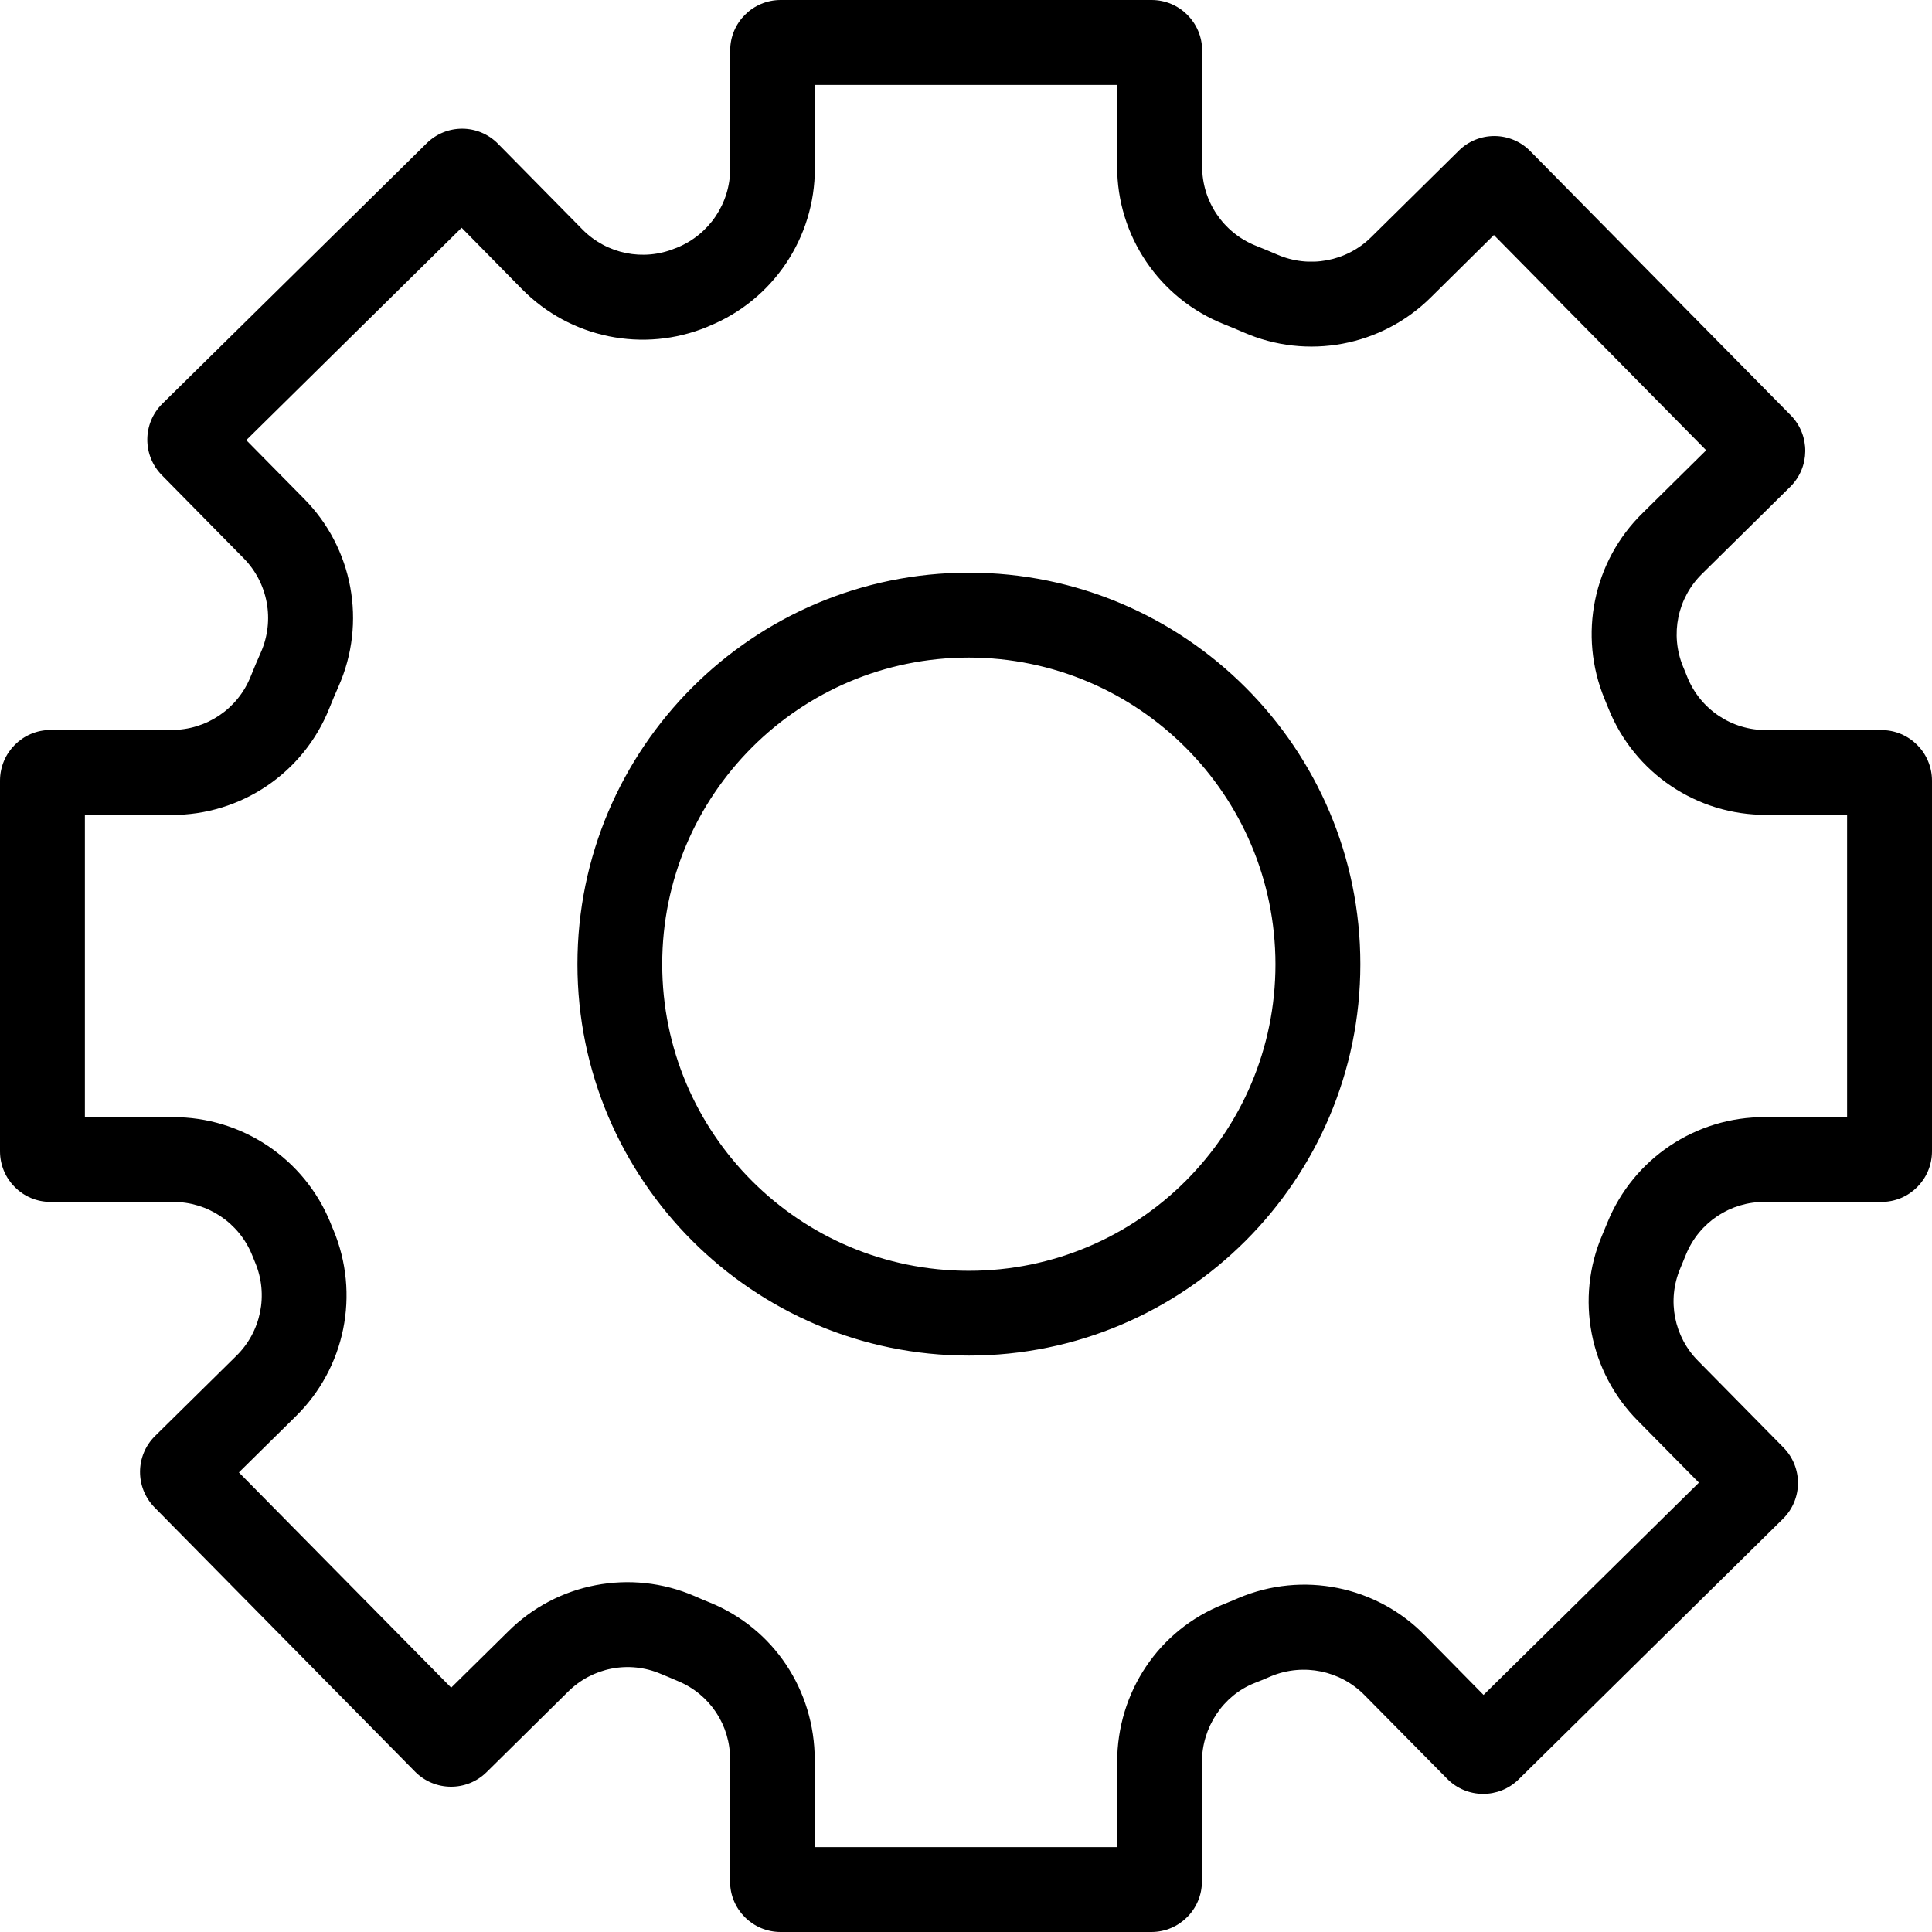 ﻿<?xml version="1.0" encoding="utf-8"?>
<svg version="1.1" xmlns:xlink="http://www.w3.org/1999/xlink" width="17px" height="17px" xmlns="http://www.w3.org/2000/svg">
  <g transform="matrix(1 0 0 1 -641 -87 )">
    <path d="M 11.97 8.484  C 11.97 10.383  10.425 11.928  8.525 11.928  C 6.627 11.928  5.081 10.383  5.081 8.484  C 5.081 6.584  6.626 5.039  8.525 5.039  C 10.425 5.039  11.97 6.584  11.97 8.484  Z M 11.223 8.484  C 11.221 6.995  10.015 5.788  8.525 5.786  C 7.035 5.786  5.827 6.994  5.827 8.484  C 5.827 9.974  7.035 11.182  8.525 11.182  C 10.015 11.182  11.223 9.974  11.223 8.484  Z M 10.576 16.555  C 10.576 16.8  10.378 16.999  10.133 17  L 6.869 17  C 6.623 17  6.424 16.801  6.424 16.556  L 6.424 15.486  C 6.428 15.183  6.247 14.909  5.967 14.793  C 5.917 14.771  5.866 14.75  5.815 14.729  C 5.535 14.609  5.211 14.672  4.996 14.888  L 4.281 15.594  C 4.106 15.766  3.825 15.764  3.652 15.589  L 1.36 13.264  C 1.188 13.089  1.19 12.808  1.364 12.636  L 2.077 11.933  C 2.297 11.719  2.364 11.392  2.245 11.109  C 2.235 11.086  2.226 11.063  2.217 11.04  C 2.101 10.758  1.826 10.574  1.52 10.576  L 0.445 10.576  C 0.199 10.576  0.001 10.377  0 10.132  L 0 6.868  C 0.001 6.622  0.199 6.424  0.445 6.423  L 1.507 6.423  C 1.814 6.425  2.091 6.239  2.205 5.954  C 2.234 5.882  2.264 5.81  2.295 5.741  C 2.42 5.458  2.359 5.128  2.141 4.909  L 1.424 4.181  C 1.252 4.006  1.254 3.725  1.428 3.553  L 3.754 1.261  C 3.929 1.088  4.21 1.09  4.382 1.265  L 5.125 2.019  C 5.338 2.235  5.661 2.301  5.941 2.185  L 5.955 2.18  C 6.24 2.065  6.426 1.788  6.425 1.482  L 6.425 0.444  C 6.425 0.199  6.624 0  6.869 0  L 10.133 0  C 10.379 0  10.577 0.199  10.578 0.444  L 10.578 1.462  C 10.576 1.77  10.764 2.048  11.05 2.162  C 11.113 2.187  11.176 2.213  11.238 2.24  C 11.52 2.363  11.848 2.302  12.066 2.086  L 12.837 1.325  C 12.92 1.243  13.032 1.197  13.149 1.197  L 13.152 1.197  C 13.27 1.198  13.383 1.246  13.465 1.33  L 15.758 3.655  C 15.929 3.83  15.927 4.111  15.753 4.283  L 14.98 5.046  C 14.76 5.259  14.693 5.584  14.81 5.867  C 14.823 5.897  14.835 5.928  14.847 5.958  C 14.962 6.242  15.238 6.427  15.545 6.424  L 16.556 6.424  C 16.801 6.425  16.999 6.623  17 6.868  L 17 10.132  C 16.999 10.377  16.801 10.576  16.555 10.576  L 15.531 10.576  C 15.227 10.573  14.952 10.755  14.836 11.037  C 14.819 11.079  14.802 11.12  14.785 11.161  C 14.666 11.441  14.73 11.764  14.945 11.978  L 15.693 12.737  C 15.865 12.912  15.863 13.193  15.688 13.365  L 13.363 15.657  C 13.188 15.829  12.907 15.827  12.735 15.653  L 12.009 14.918  C 11.795 14.699  11.47 14.633  11.188 14.748  C 11.138 14.77  11.088 14.791  11.038 14.81  C 10.761 14.92  10.576 15.199  10.576 15.506  L 10.576 16.555  Z M 7.169 15.487  L 7.17 16.253  L 9.83 16.253  L 9.83 15.507  C 9.83 14.888  10.197 14.342  10.764 14.117  C 10.808 14.099  10.853 14.081  10.896 14.062  C 11.461 13.822  12.115 13.954  12.542 14.394  L 13.054 14.914  L 14.949 13.046  L 14.413 12.503  C 13.985 12.073  13.86 11.426  14.098 10.868  C 14.114 10.831  14.129 10.794  14.144 10.757  C 14.373 10.194  14.923 9.826  15.531 9.83  L 16.253 9.83  L 16.253 7.17  L 15.544 7.17  C 14.932 7.174  14.38 6.802  14.153 6.234  C 14.142 6.207  14.131 6.18  14.12 6.153  C 13.885 5.589  14.018 4.939  14.455 4.513  L 15.013 3.962  L 13.145 2.068  L 12.591 2.616  C 12.156 3.048  11.502 3.17  10.941 2.924  C 10.886 2.9  10.829 2.876  10.773 2.854  C 10.202 2.628  9.828 2.076  9.83 1.462  L 9.83 0.747  L 7.17 0.747  L 7.17 1.481  C 7.171 2.091  6.802 2.641  6.237 2.87  L 6.224 2.876  C 5.663 3.108  5.017 2.976  4.592 2.543  L 4.062 2.004  L 2.167 3.873  L 2.672 4.385  C 3.107 4.821  3.228 5.48  2.978 6.042  C 2.95 6.105  2.923 6.169  2.898 6.232  C 2.671 6.802  2.119 7.174  1.507 7.171  L 0.747 7.171  L 0.747 9.83  L 1.519 9.83  C 2.129 9.827  2.679 10.196  2.908 10.76  C 2.916 10.781  2.924 10.801  2.933 10.821  C 3.17 11.386  3.038 12.038  2.599 12.466  L 2.102 12.956  L 3.97 14.85  L 4.47 14.357  C 4.901 13.926  5.552 13.802  6.111 14.044  C 6.156 14.064  6.201 14.083  6.246 14.101  C 6.807 14.329  7.169 14.872  7.169 15.487  Z " fill-rule="nonzero" fill="#000000" stroke="none" transform="matrix(1 0 0 1 641 87 )" />
  </g>
</svg>